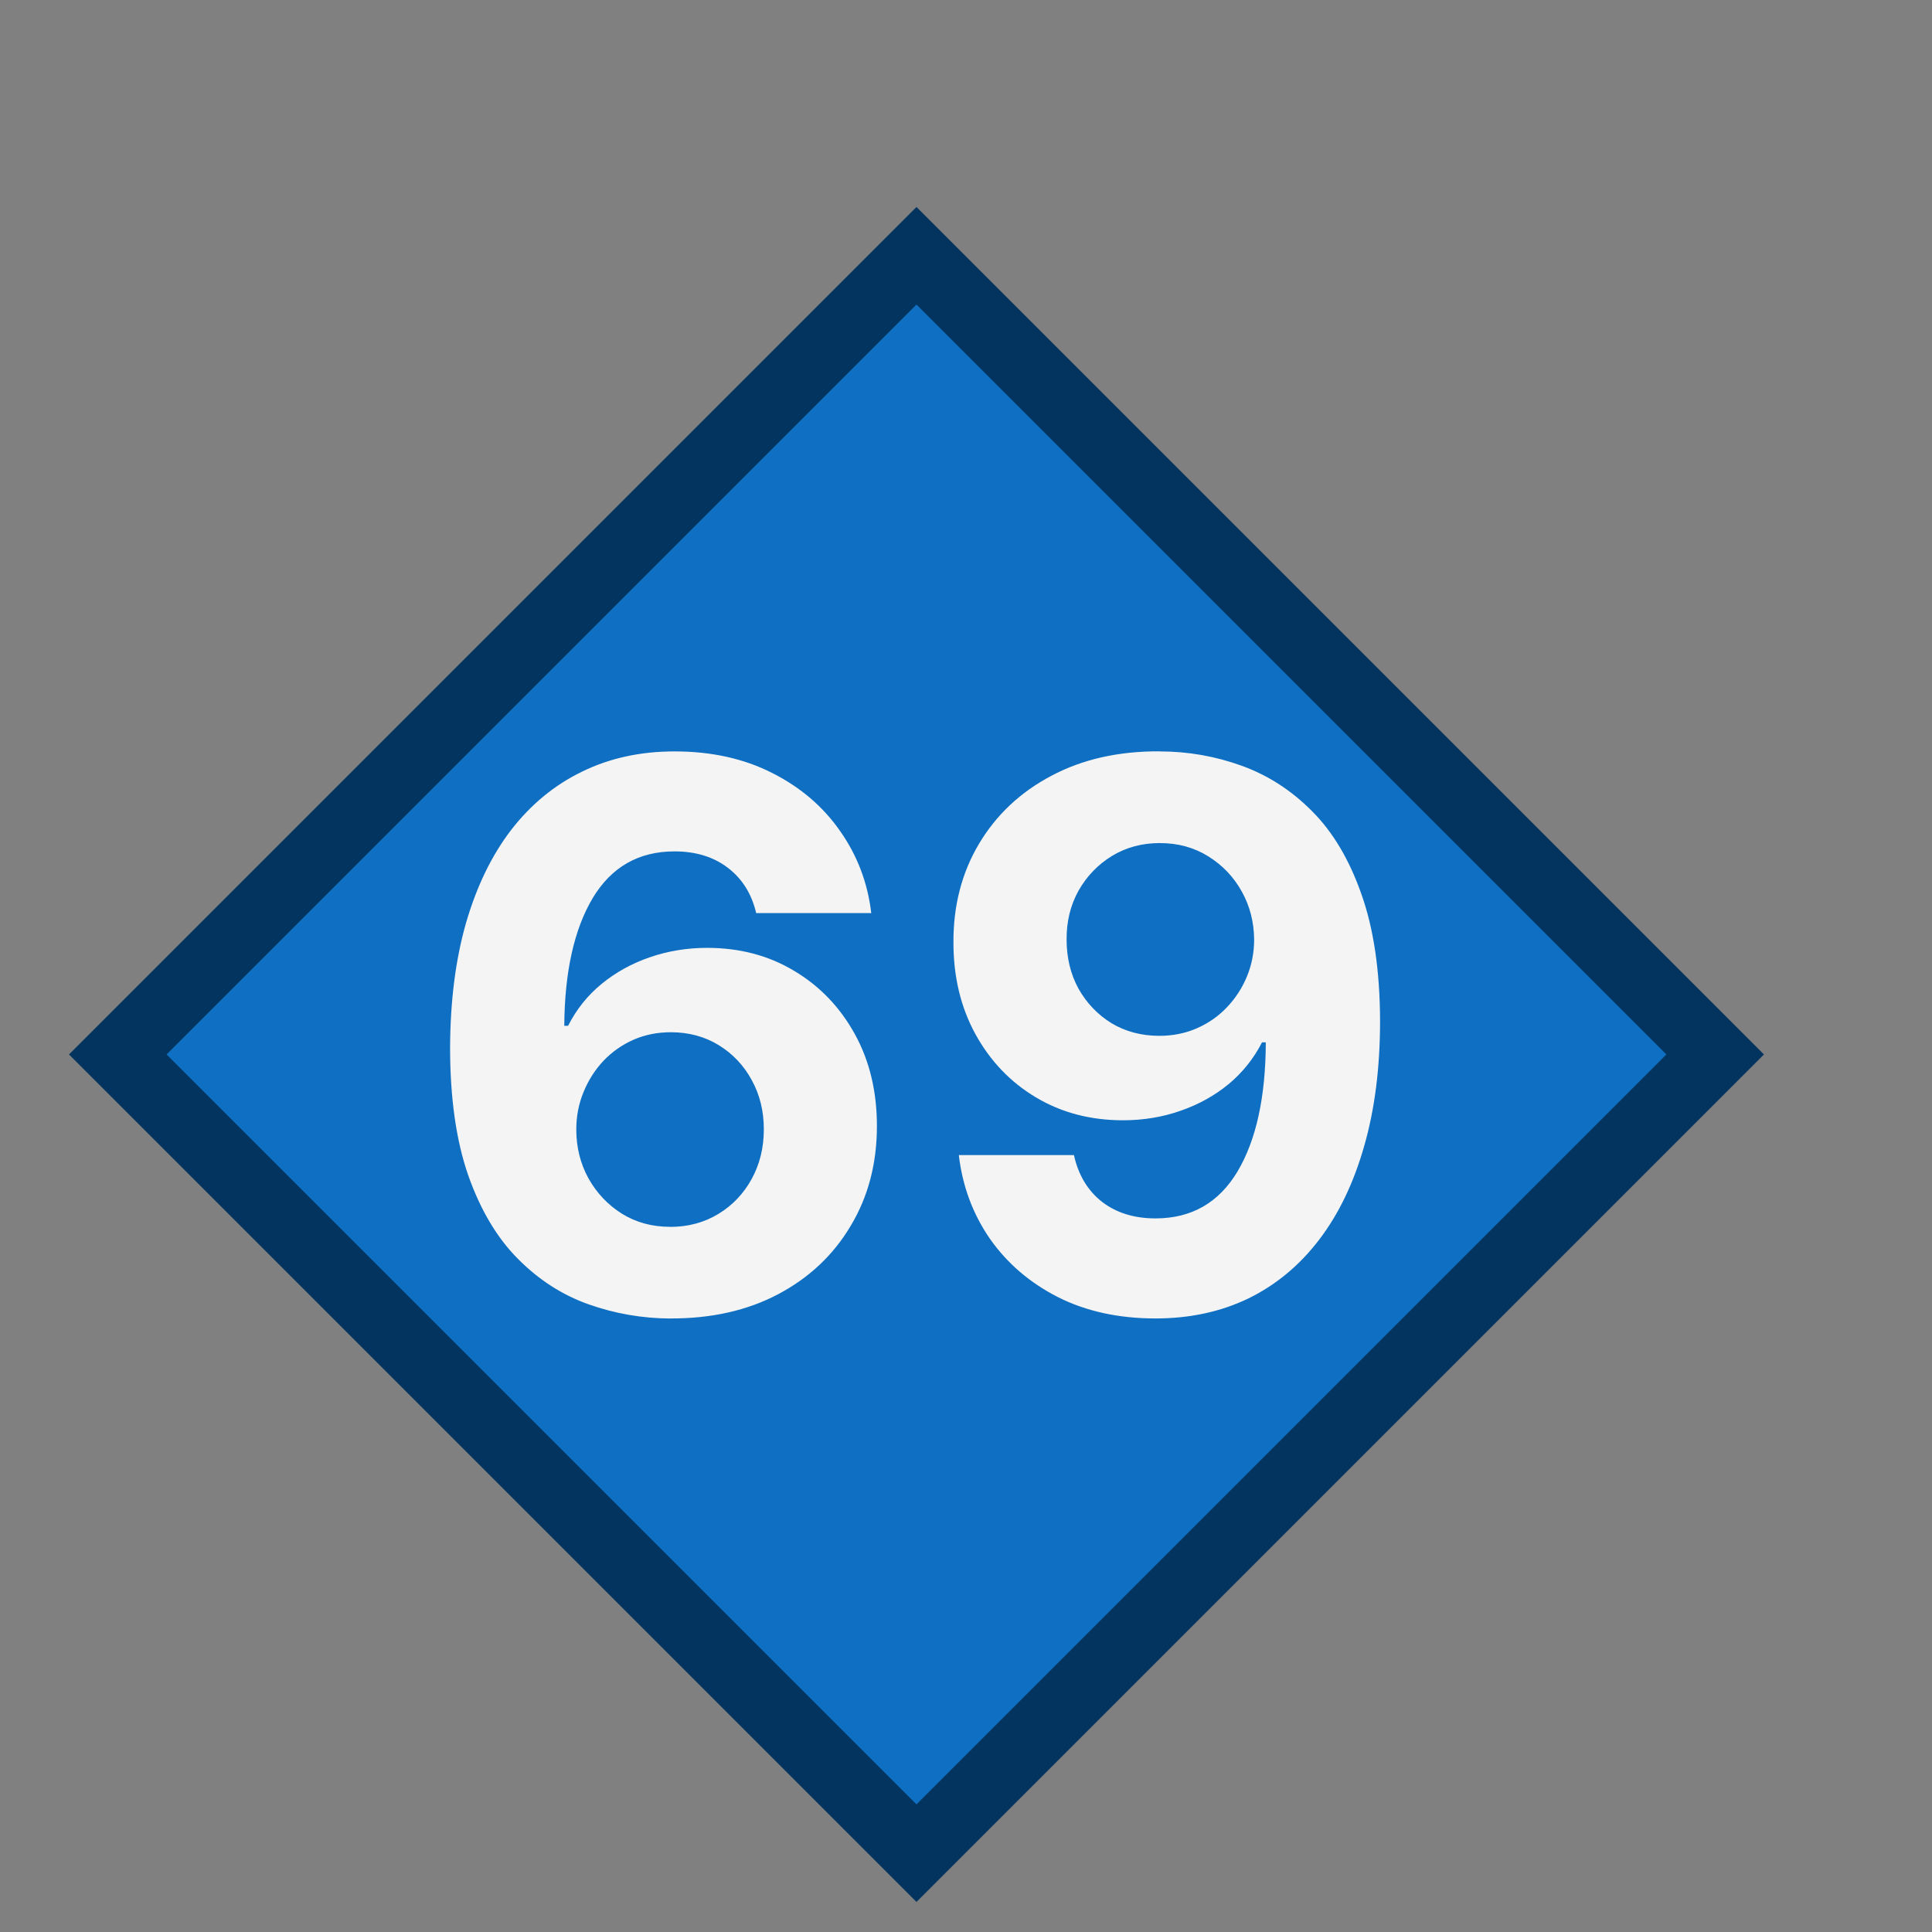 <?xml version="1.0" encoding="UTF-8" standalone="no"?>
<svg
   width="28"
   height="28"
   viewBox="0 0 28 28"
   fill="none"
   version="1.1"
   id="svg8"
   xmlns="http://www.w3.org/2000/svg"
   xmlns:svg="http://www.w3.org/2000/svg">
  <rect x="0" y="0" width="28" height="28" fill="#808080" stroke="none"/>
  <defs
     id="defs12" />
  <rect
     x="-9.599"
     y="12.013"
     width="16.37"
     height="16.37"
     transform="rotate(-45)"
     fill="#0f6fc2"
     stroke="#03345f"
     id="rect4" />
  <path
     d="M 9.719,19.109 C 9.307,19.107 8.91,19.038 8.527,18.902 8.147,18.767 7.806,18.547 7.504,18.242 7.202,17.938 6.962,17.534 6.785,17.031 6.611,16.529 6.523,15.912 6.523,15.18 c 0.003,-0.672 0.079,-1.272 0.23,-1.801 0.154,-0.531 0.372,-0.982 0.656,-1.352 0.286,-0.37 0.629,-0.651 1.027,-0.844 0.398,-0.195 0.845,-0.293 1.34,-0.293 0.534,0 1.005,0.104 1.414,0.312 0.409,0.206 0.737,0.486 0.984,0.84 0.25,0.354 0.401,0.751 0.453,1.191 h -1.668 c -0.065,-0.279 -0.202,-0.497 -0.41,-0.656 -0.208,-0.159 -0.466,-0.238 -0.773,-0.238 -0.521,0 -0.917,0.227 -1.188,0.68 -0.268,0.453 -0.405,1.069 -0.41,1.848 h 0.055 c 0.12,-0.237 0.281,-0.439 0.484,-0.606 0.206,-0.169 0.439,-0.298 0.699,-0.387 0.263,-0.091 0.54,-0.137 0.832,-0.137 0.474,0 0.896,0.112 1.266,0.336 0.37,0.221 0.661,0.526 0.875,0.914 0.214,0.388 0.32,0.832 0.32,1.332 0,0.542 -0.126,1.023 -0.379,1.445 -0.25,0.422 -0.6,0.753 -1.051,0.992 -0.448,0.237 -0.969,0.354 -1.563,0.352 z M 9.711,17.781 c 0.26,0 0.493,-0.062 0.699,-0.187 0.206,-0.125 0.367,-0.294 0.484,-0.508 0.117,-0.213 0.176,-0.453 0.176,-0.719 0,-0.266 -0.059,-0.504 -0.176,-0.715 -0.115,-0.211 -0.273,-0.379 -0.476,-0.504 -0.203,-0.125 -0.435,-0.188 -0.695,-0.188 -0.195,0 -0.376,0.036 -0.543,0.109 -0.164,0.073 -0.309,0.174 -0.434,0.305 -0.122,0.13 -0.219,0.281 -0.289,0.453 -0.07,0.169 -0.105,0.35 -0.105,0.543 0,0.258 0.059,0.493 0.176,0.707 0.12,0.214 0.281,0.384 0.484,0.512 0.206,0.128 0.439,0.191 0.699,0.191 z m 7.094,-6.891 c 0.411,0 0.807,0.069 1.188,0.207 0.383,0.138 0.724,0.358 1.023,0.66 0.302,0.302 0.54,0.703 0.715,1.203 0.177,0.497 0.267,1.108 0.27,1.832 0,0.68 -0.077,1.286 -0.231,1.82 -0.151,0.531 -0.368,0.983 -0.652,1.355 -0.284,0.372 -0.626,0.656 -1.027,0.852 -0.401,0.193 -0.849,0.289 -1.344,0.289 -0.534,0 -1.005,-0.103 -1.414,-0.309 -0.409,-0.208 -0.738,-0.491 -0.988,-0.848 -0.247,-0.359 -0.397,-0.763 -0.449,-1.211 h 1.668 c 0.065,0.292 0.202,0.518 0.41,0.68 0.208,0.159 0.466,0.238 0.773,0.238 0.521,0 0.917,-0.227 1.188,-0.68 0.271,-0.456 0.407,-1.079 0.41,-1.871 h -0.055 c -0.12,0.234 -0.281,0.436 -0.484,0.605 -0.203,0.167 -0.436,0.296 -0.699,0.387 -0.26,0.091 -0.538,0.137 -0.832,0.137 -0.471,0 -0.892,-0.111 -1.262,-0.332 -0.37,-0.221 -0.661,-0.526 -0.875,-0.914 -0.213,-0.388 -0.32,-0.831 -0.32,-1.328 -0.003,-0.536 0.121,-1.014 0.371,-1.434 0.25,-0.419 0.599,-0.747 1.047,-0.984 0.451,-0.24 0.974,-0.358 1.57,-0.355 z m 0.012,1.328 c -0.263,0 -0.497,0.062 -0.703,0.188 -0.203,0.125 -0.365,0.293 -0.484,0.504 -0.117,0.211 -0.174,0.447 -0.172,0.707 0,0.263 0.057,0.5 0.172,0.711 0.117,0.208 0.276,0.375 0.477,0.5 0.203,0.122 0.435,0.184 0.695,0.184 0.195,0 0.376,-0.036 0.543,-0.109 0.167,-0.073 0.311,-0.173 0.433,-0.301 0.125,-0.13 0.223,-0.28 0.293,-0.449 0.07,-0.169 0.105,-0.349 0.105,-0.539 -0.003,-0.253 -0.062,-0.484 -0.18,-0.695 -0.117,-0.211 -0.279,-0.38 -0.484,-0.508 -0.206,-0.128 -0.438,-0.192 -0.695,-0.192 z"
     fill="#f4f4f4"
     id="path6" />
</svg>
